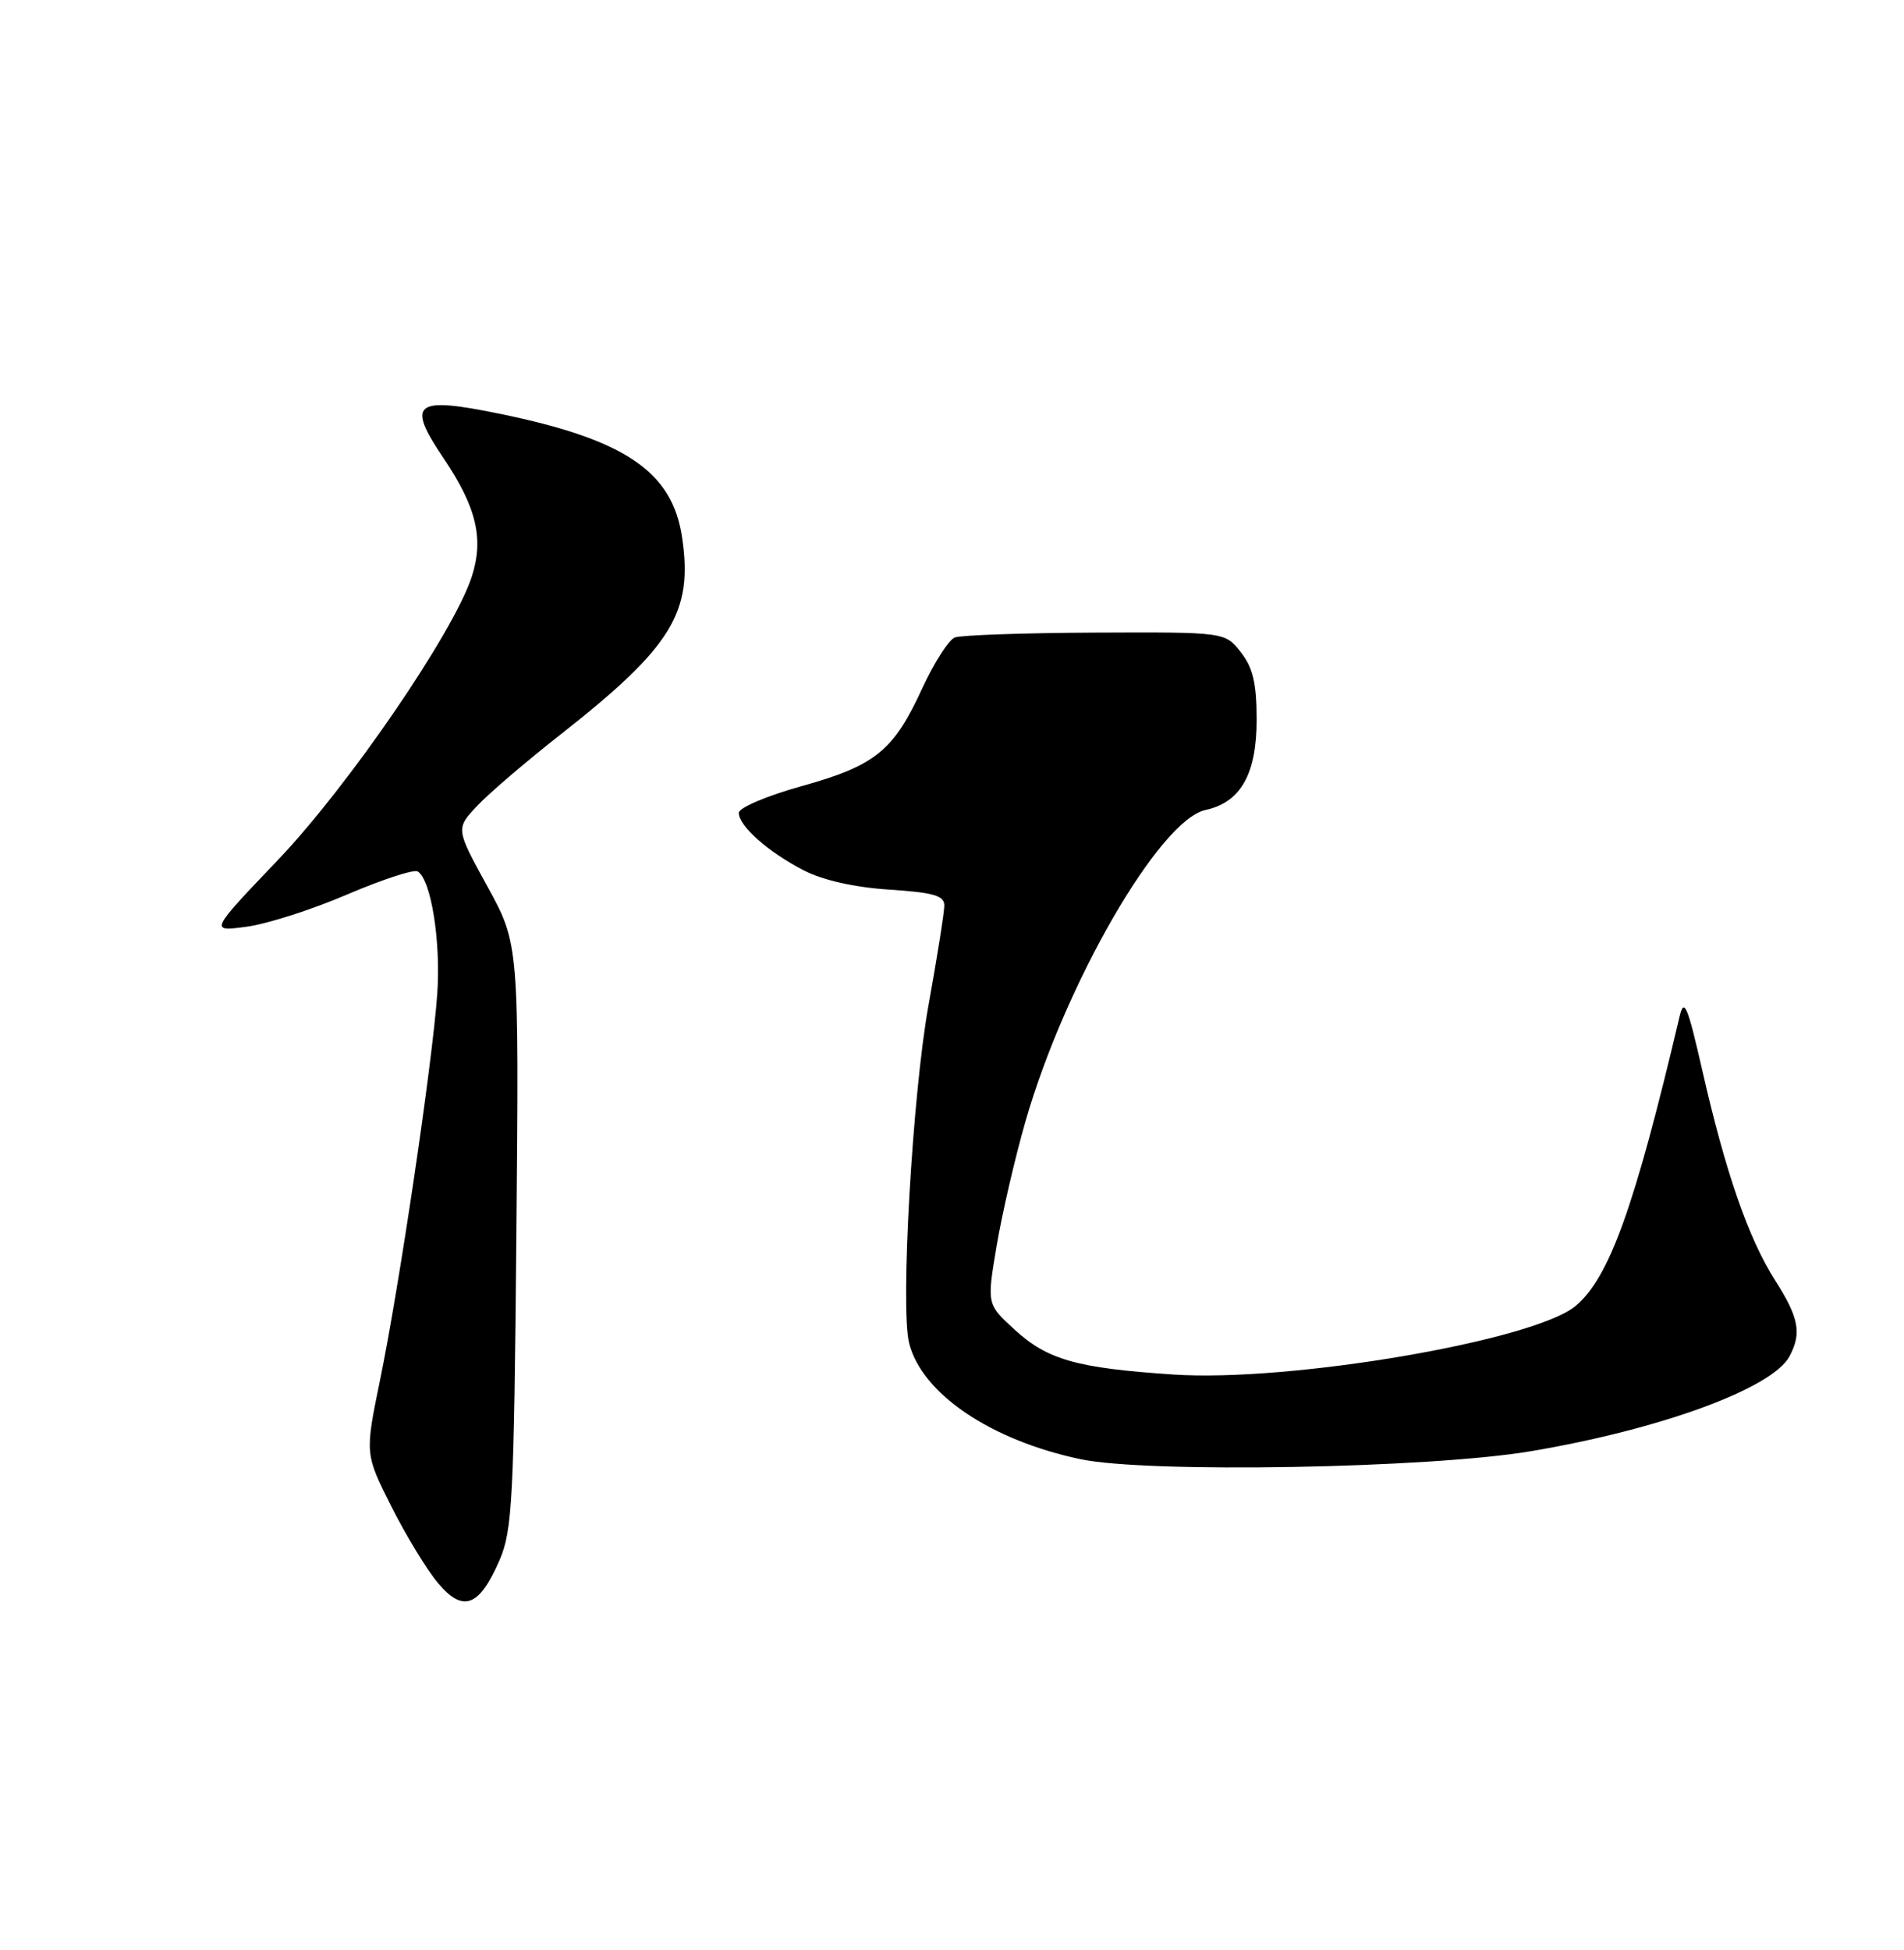 <?xml version="1.0" encoding="UTF-8" standalone="no"?>
<!DOCTYPE svg PUBLIC "-//W3C//DTD SVG 1.1//EN" "http://www.w3.org/Graphics/SVG/1.1/DTD/svg11.dtd" >
<svg xmlns="http://www.w3.org/2000/svg" xmlns:xlink="http://www.w3.org/1999/xlink" version="1.1" viewBox="0 0 250 256">
 <g >
 <path fill="currentColor"
d=" M 65.61 204.78 C 67.27 200.92 67.49 196.75 67.80 162.22 C 68.15 123.94 68.15 123.94 63.99 116.36 C 59.83 108.79 59.83 108.79 62.67 105.78 C 64.22 104.13 69.15 99.92 73.61 96.42 C 88.24 84.93 91.04 80.39 89.55 70.50 C 88.26 61.91 82.07 57.71 65.75 54.35 C 54.36 52.01 53.30 52.84 58.27 60.20 C 62.58 66.61 63.56 70.76 61.93 75.75 C 59.53 83.07 45.78 103.15 36.53 112.86 C 27.50 122.32 27.50 122.32 32.39 121.66 C 35.09 121.30 41.03 119.39 45.61 117.42 C 50.19 115.46 54.35 114.10 54.85 114.41 C 56.61 115.50 57.90 123.62 57.41 130.51 C 56.76 139.67 52.42 168.92 49.90 181.18 C 47.91 190.87 47.91 190.87 51.39 197.78 C 53.30 201.58 56.06 206.11 57.52 207.84 C 60.81 211.75 62.94 210.95 65.61 204.78 Z  M 201.00 190.52 C 218.05 187.65 232.71 182.27 234.96 178.07 C 236.59 175.02 236.21 173.01 233.08 168.09 C 229.57 162.58 226.58 153.97 223.51 140.50 C 221.56 131.95 221.12 130.93 220.52 133.50 C 214.60 158.57 211.31 167.72 206.89 171.44 C 201.46 176.01 169.39 181.48 154.05 180.45 C 141.36 179.60 137.54 178.52 133.21 174.55 C 129.57 171.22 129.57 171.22 130.86 163.57 C 131.57 159.36 133.27 152.00 134.65 147.21 C 139.86 129.09 152.26 107.64 158.28 106.34 C 162.90 105.34 165.00 101.63 165.00 94.50 C 165.00 89.70 164.52 87.66 162.92 85.62 C 160.84 82.98 160.84 82.98 143.84 83.05 C 134.48 83.09 126.18 83.38 125.37 83.69 C 124.57 84.00 122.64 87.01 121.09 90.37 C 117.33 98.57 114.94 100.51 105.24 103.21 C 100.71 104.47 97.01 106.04 97.01 106.71 C 97.00 108.43 100.82 111.82 105.50 114.25 C 108.03 115.55 112.16 116.49 116.75 116.79 C 122.57 117.17 124.00 117.58 123.99 118.88 C 123.99 119.77 123.05 125.67 121.91 132.00 C 119.81 143.65 118.20 171.69 119.37 176.33 C 121.03 182.96 130.09 189.09 141.89 191.57 C 150.72 193.42 187.66 192.77 201.00 190.52 Z "/>
</g>
</svg>